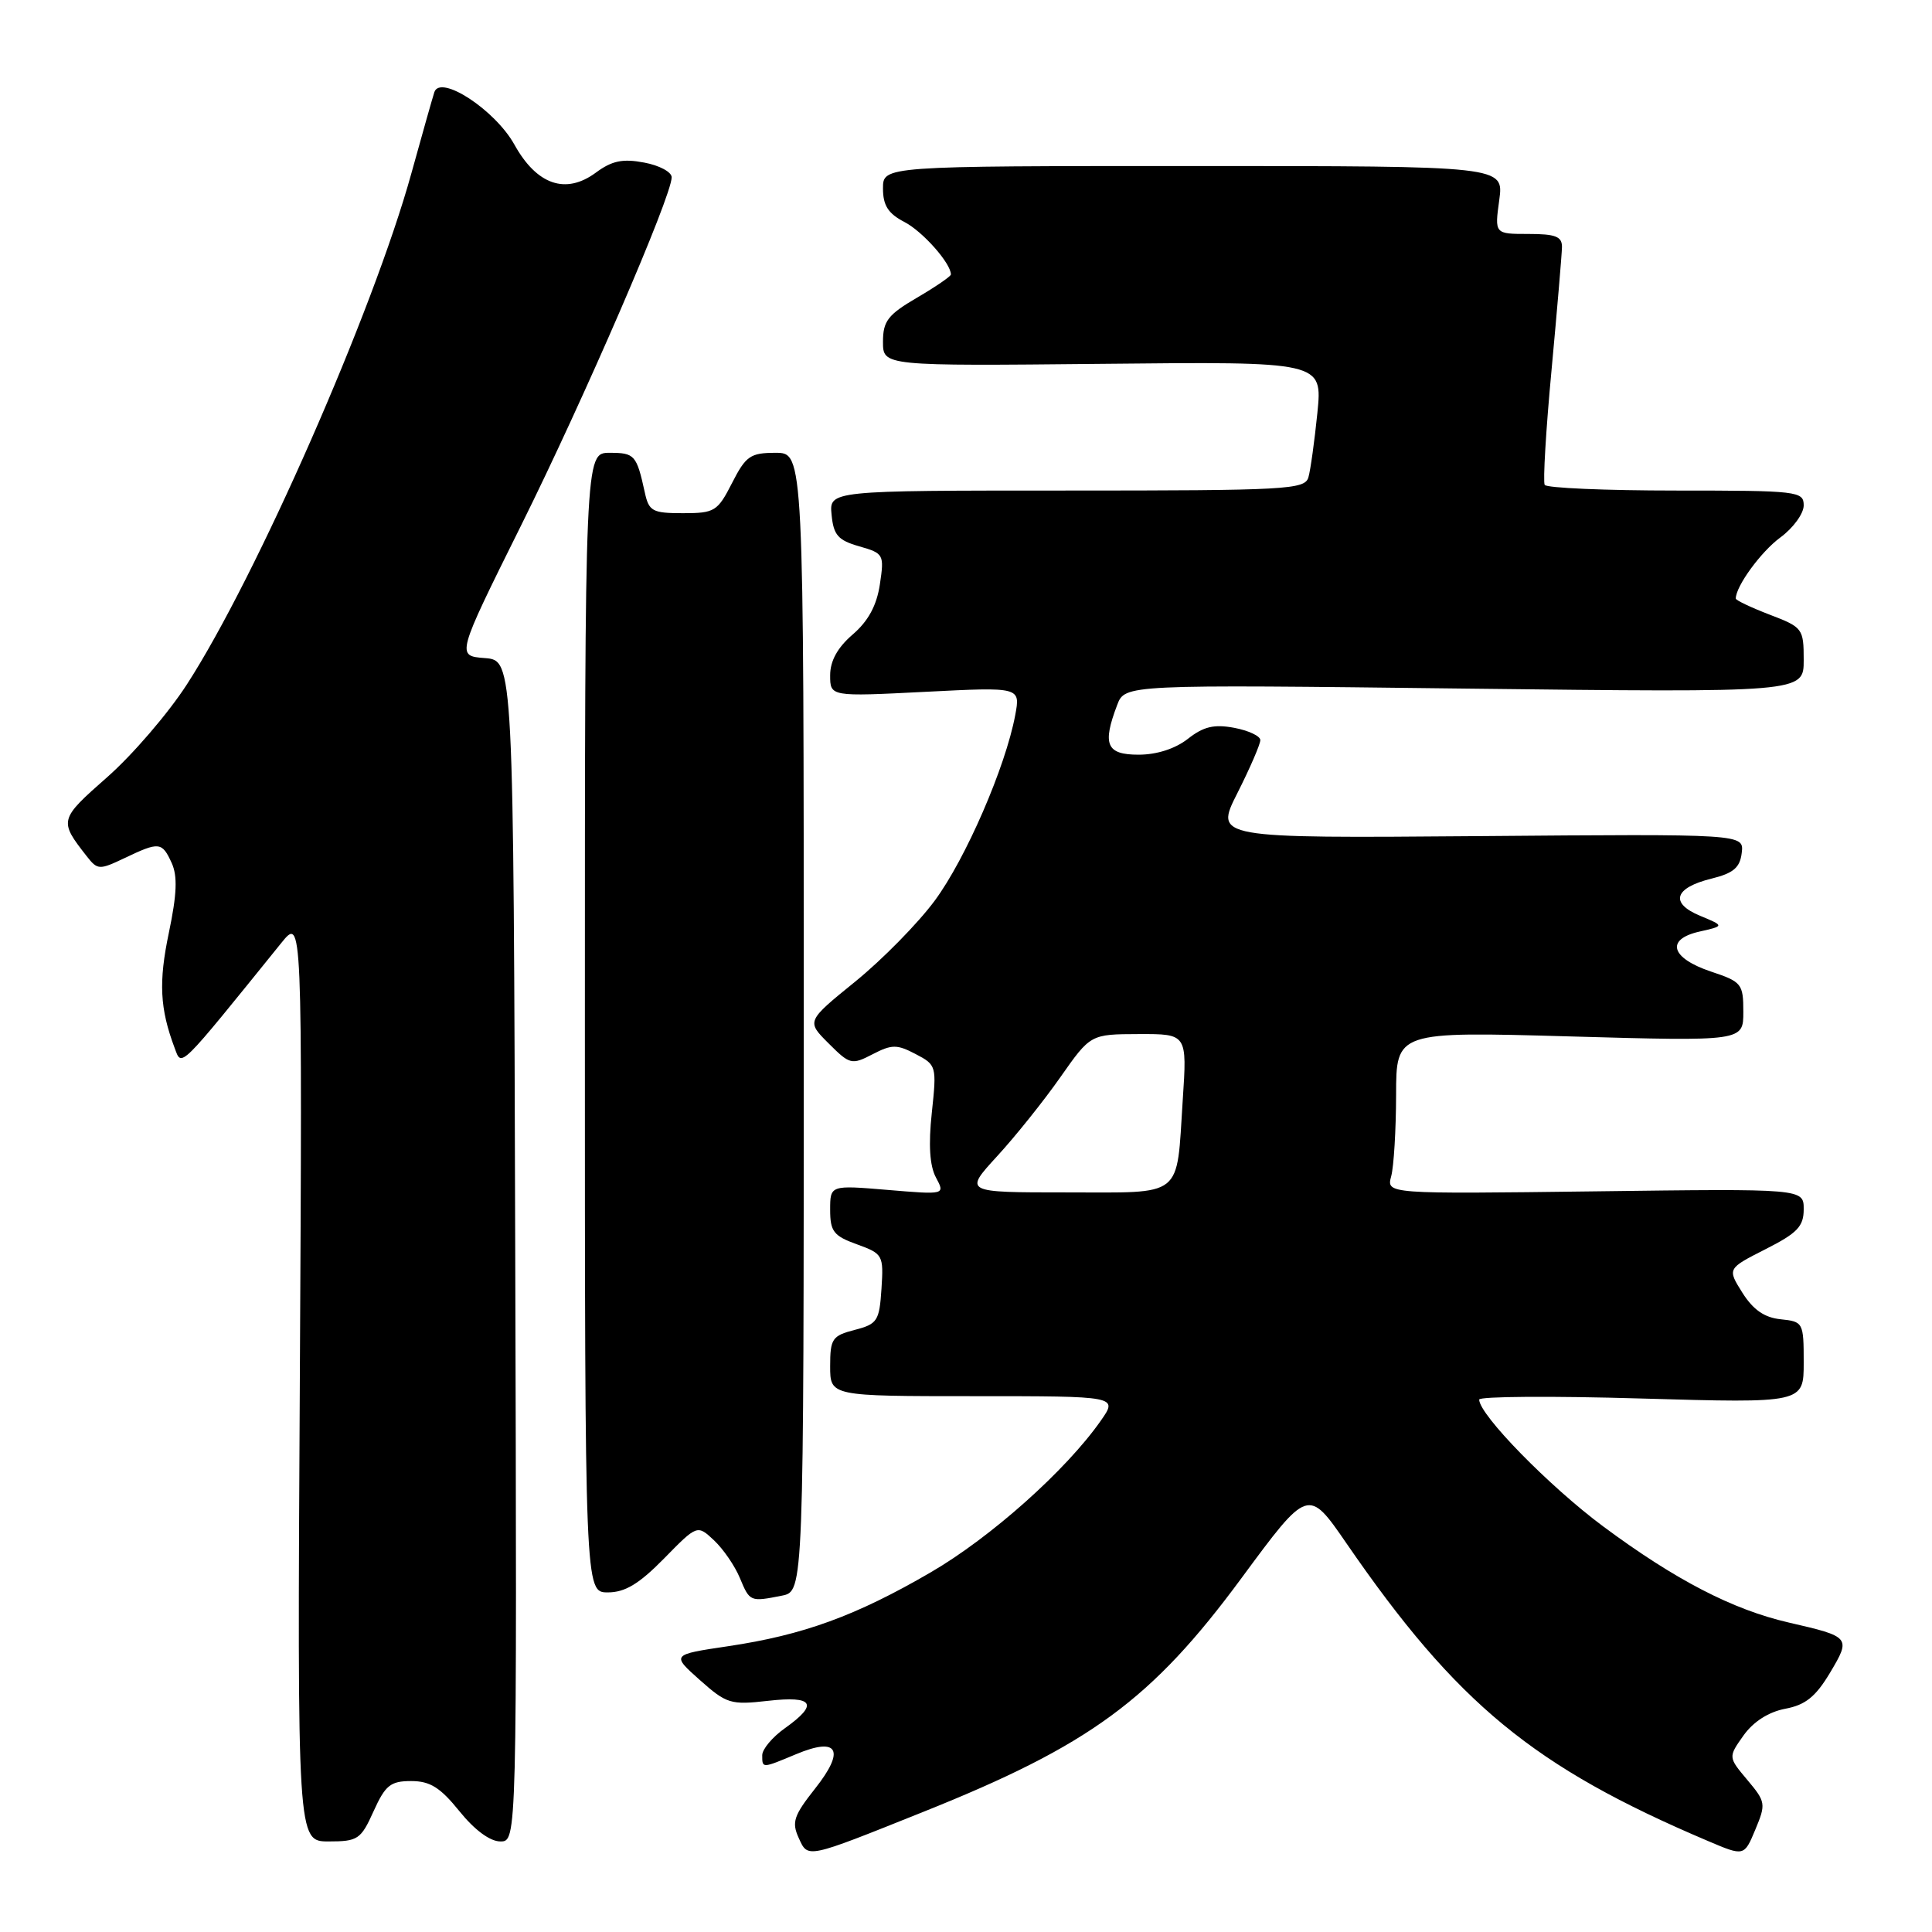 <?xml version="1.0" encoding="UTF-8" standalone="no"?>
<!DOCTYPE svg PUBLIC "-//W3C//DTD SVG 1.1//EN" "http://www.w3.org/Graphics/SVG/1.1/DTD/svg11.dtd" >
<svg xmlns="http://www.w3.org/2000/svg" xmlns:xlink="http://www.w3.org/1999/xlink" version="1.1" viewBox="0 0 256 256">
 <g >
 <path fill="currentColor"
d=" M 122.27 240.11 C 144.43 231.25 152.60 225.25 164.51 209.10 C 173.34 197.13 173.34 197.13 178.42 204.51 C 193.05 225.77 203.20 234.13 226.31 243.94 C 231.11 245.98 231.11 245.98 232.59 242.43 C 234.01 239.03 233.97 238.75 231.53 235.85 C 228.99 232.83 228.99 232.83 231.03 229.95 C 232.34 228.12 234.35 226.84 236.55 226.42 C 239.23 225.92 240.58 224.83 242.48 221.66 C 245.28 216.96 245.22 216.88 237.00 214.99 C 229.58 213.28 222.01 209.36 212.46 202.28 C 205.32 196.98 196.00 187.46 196.00 185.45 C 196.00 185.03 205.68 184.96 217.50 185.31 C 239.00 185.93 239.00 185.93 239.00 180.53 C 239.00 175.24 238.93 175.12 235.95 174.81 C 233.80 174.59 232.31 173.56 230.88 171.30 C 228.87 168.10 228.87 168.10 233.93 165.53 C 238.16 163.39 239.00 162.51 239.00 160.23 C 239.00 157.50 239.00 157.50 211.36 157.86 C 183.71 158.21 183.71 158.21 184.34 155.86 C 184.69 154.56 184.98 149.72 184.99 145.09 C 185.00 136.68 185.00 136.68 208.00 137.33 C 231.00 137.98 231.00 137.98 231.00 134.07 C 231.00 130.37 230.78 130.09 226.75 128.75 C 221.38 126.96 220.65 124.46 225.19 123.44 C 228.50 122.69 228.50 122.69 225.28 121.35 C 221.22 119.67 221.84 117.64 226.79 116.42 C 229.70 115.70 230.56 114.96 230.79 113.00 C 231.09 110.50 231.09 110.50 196.01 110.79 C 160.93 111.07 160.93 111.07 163.97 105.07 C 165.64 101.76 167.00 98.61 167.00 98.07 C 167.00 97.53 165.44 96.80 163.54 96.44 C 160.87 95.94 159.47 96.27 157.40 97.90 C 155.73 99.21 153.28 100.00 150.87 100.00 C 146.61 100.00 146.03 98.67 148.03 93.42 C 149.06 90.70 149.06 90.70 194.03 91.24 C 239.00 91.77 239.00 91.77 239.00 87.47 C 239.00 83.29 238.87 83.12 234.50 81.45 C 232.03 80.50 230.00 79.54 230.00 79.31 C 230.00 77.68 233.33 73.11 235.90 71.22 C 237.61 69.97 239.00 68.05 239.00 66.97 C 239.00 65.09 238.25 65.00 222.06 65.00 C 212.74 65.00 204.92 64.66 204.68 64.25 C 204.44 63.84 204.84 56.98 205.59 49.00 C 206.33 41.02 206.95 33.71 206.97 32.75 C 206.99 31.34 206.13 31.00 202.52 31.00 C 198.04 31.00 198.04 31.00 198.66 26.50 C 199.27 22.00 199.27 22.00 158.14 22.00 C 117.00 22.00 117.00 22.00 117.00 24.97 C 117.00 27.23 117.69 28.30 119.85 29.42 C 122.26 30.67 126.00 34.89 126.00 36.37 C 126.00 36.61 123.98 38.00 121.50 39.45 C 117.65 41.70 117.00 42.55 117.00 45.29 C 117.00 48.50 117.00 48.50 146.12 48.21 C 175.24 47.91 175.24 47.91 174.56 54.71 C 174.18 58.44 173.65 62.29 173.37 63.25 C 172.90 64.87 170.51 65.00 141.37 65.00 C 109.87 65.00 109.87 65.00 110.19 68.22 C 110.45 70.91 111.05 71.59 113.85 72.39 C 117.10 73.32 117.18 73.47 116.59 77.42 C 116.17 80.23 115.05 82.30 112.99 84.07 C 110.98 85.80 110.00 87.57 110.00 89.48 C 110.00 92.31 110.00 92.31 122.61 91.67 C 135.22 91.03 135.22 91.03 134.52 94.77 C 133.24 101.62 127.95 113.82 123.85 119.35 C 121.63 122.35 116.89 127.17 113.33 130.06 C 106.85 135.32 106.85 135.32 109.79 138.25 C 112.61 141.07 112.85 141.13 115.63 139.69 C 118.18 138.37 118.85 138.37 121.33 139.67 C 124.09 141.11 124.13 141.26 123.47 147.44 C 123.01 151.70 123.19 154.49 124.02 156.03 C 125.24 158.31 125.24 158.31 117.62 157.67 C 110.00 157.03 110.00 157.03 110.00 160.31 C 110.00 163.17 110.46 163.77 113.55 164.88 C 116.99 166.13 117.09 166.31 116.80 170.77 C 116.52 175.04 116.26 175.44 113.25 176.22 C 110.27 176.99 110.00 177.39 110.00 181.03 C 110.00 185.00 110.00 185.00 129.07 185.00 C 148.14 185.00 148.14 185.00 145.86 188.25 C 141.27 194.81 131.29 203.71 123.33 208.34 C 113.43 214.10 106.45 216.65 96.49 218.13 C 88.96 219.25 88.96 219.25 92.73 222.61 C 96.27 225.76 96.82 225.93 101.75 225.37 C 107.82 224.68 108.51 225.79 104.00 229.00 C 102.35 230.17 101.00 231.78 101.00 232.57 C 101.00 234.34 100.94 234.34 105.51 232.43 C 111.06 230.11 112.04 231.90 108.00 237.00 C 105.18 240.57 104.88 241.45 105.83 243.53 C 107.08 246.26 106.72 246.34 122.27 240.11 Z  M 49.50 240.00 C 51.06 236.55 51.74 236.00 54.48 236.00 C 56.99 236.00 58.34 236.85 60.88 240.00 C 62.88 242.48 64.93 244.00 66.30 244.00 C 68.50 244.00 68.50 244.00 68.27 165.75 C 68.04 87.50 68.04 87.50 64.25 87.20 C 60.46 86.91 60.46 86.91 69.02 69.68 C 77.40 52.82 89.00 26.01 89.00 23.49 C 89.00 22.79 87.36 21.91 85.35 21.54 C 82.51 21.00 81.08 21.30 78.96 22.87 C 74.97 25.82 71.13 24.51 68.16 19.16 C 65.61 14.57 58.33 9.80 57.55 12.22 C 57.32 12.92 55.95 17.77 54.50 23.00 C 49.46 41.21 33.96 76.48 24.77 90.68 C 22.30 94.51 17.54 100.05 14.19 102.99 C 7.83 108.59 7.80 108.73 11.48 113.44 C 12.93 115.29 13.14 115.30 16.53 113.69 C 21.10 111.51 21.47 111.55 22.75 114.35 C 23.54 116.08 23.44 118.50 22.38 123.57 C 21.00 130.13 21.18 133.65 23.14 138.86 C 24.10 141.40 23.50 141.99 37.28 124.94 C 40.06 121.50 40.06 121.50 39.73 182.75 C 39.39 244.00 39.39 244.00 43.55 244.00 C 47.42 244.00 47.82 243.73 49.50 240.00 Z  M 103.62 211.43 C 106.50 210.85 106.50 210.85 106.50 135.43 C 106.50 60.00 106.50 60.00 102.77 60.00 C 99.43 60.00 98.83 60.41 97.00 64.00 C 95.08 67.76 94.70 68.00 90.50 68.00 C 86.45 68.00 85.98 67.75 85.44 65.25 C 84.35 60.28 84.10 60.00 80.78 60.00 C 77.50 60.00 77.50 60.00 77.50 135.50 C 77.50 211.00 77.50 211.00 80.54 211.00 C 82.82 211.00 84.68 209.88 87.99 206.51 C 92.39 202.02 92.39 202.02 94.62 204.11 C 95.84 205.26 97.38 207.50 98.04 209.10 C 99.35 212.25 99.40 212.27 103.62 211.43 Z  M 132.11 153.22 C 134.53 150.59 138.30 145.88 140.50 142.74 C 144.50 137.04 144.50 137.04 150.90 137.02 C 157.30 137.00 157.30 137.00 156.72 145.75 C 155.86 158.92 157.01 158.00 141.26 158.00 C 127.73 158.00 127.73 158.00 132.11 153.22 Z "/>
</g>
</svg>